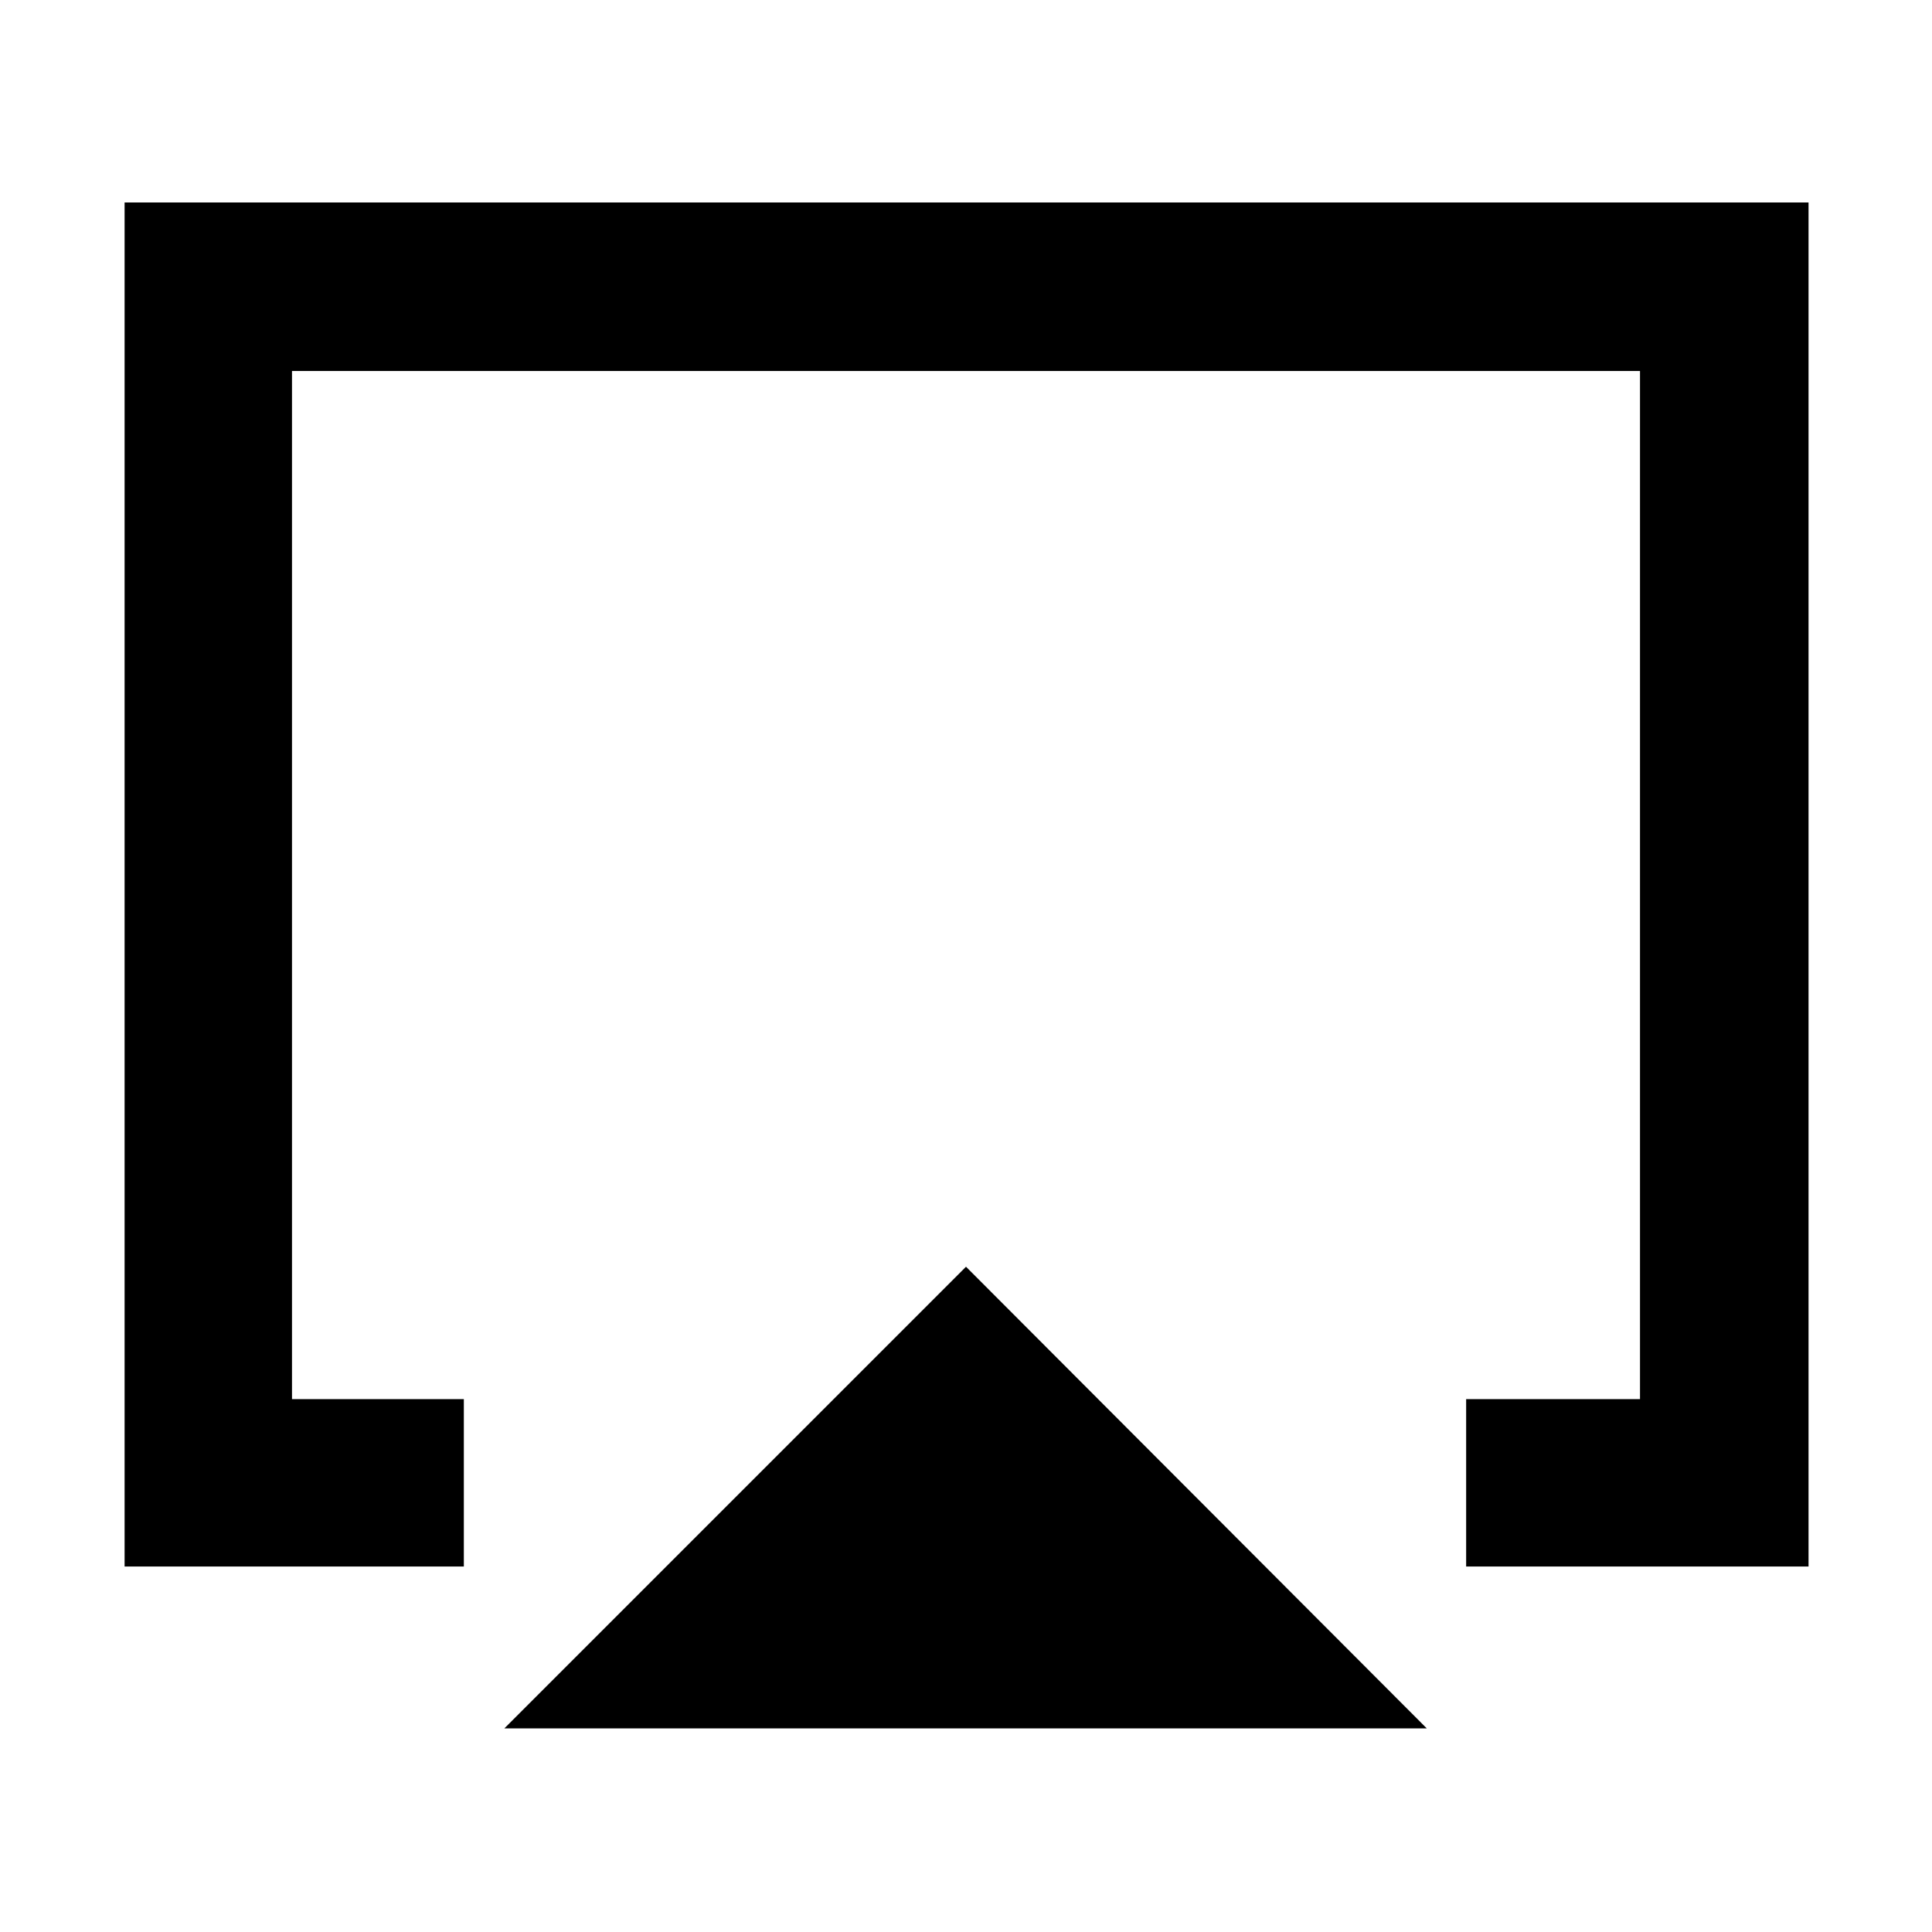 <svg xmlns="http://www.w3.org/2000/svg" height="48" viewBox="0 -960 960 960" width="48"><path d="M250.61-101.17 480-330.57l228.96 229.4H250.61Zm-188.7-80.44v-677.78h836.74v677.78H728.52v-83.17h86.39v-510.87H145.09v510.87h85.39v83.17H61.91ZM480-478.35Z"/></svg>